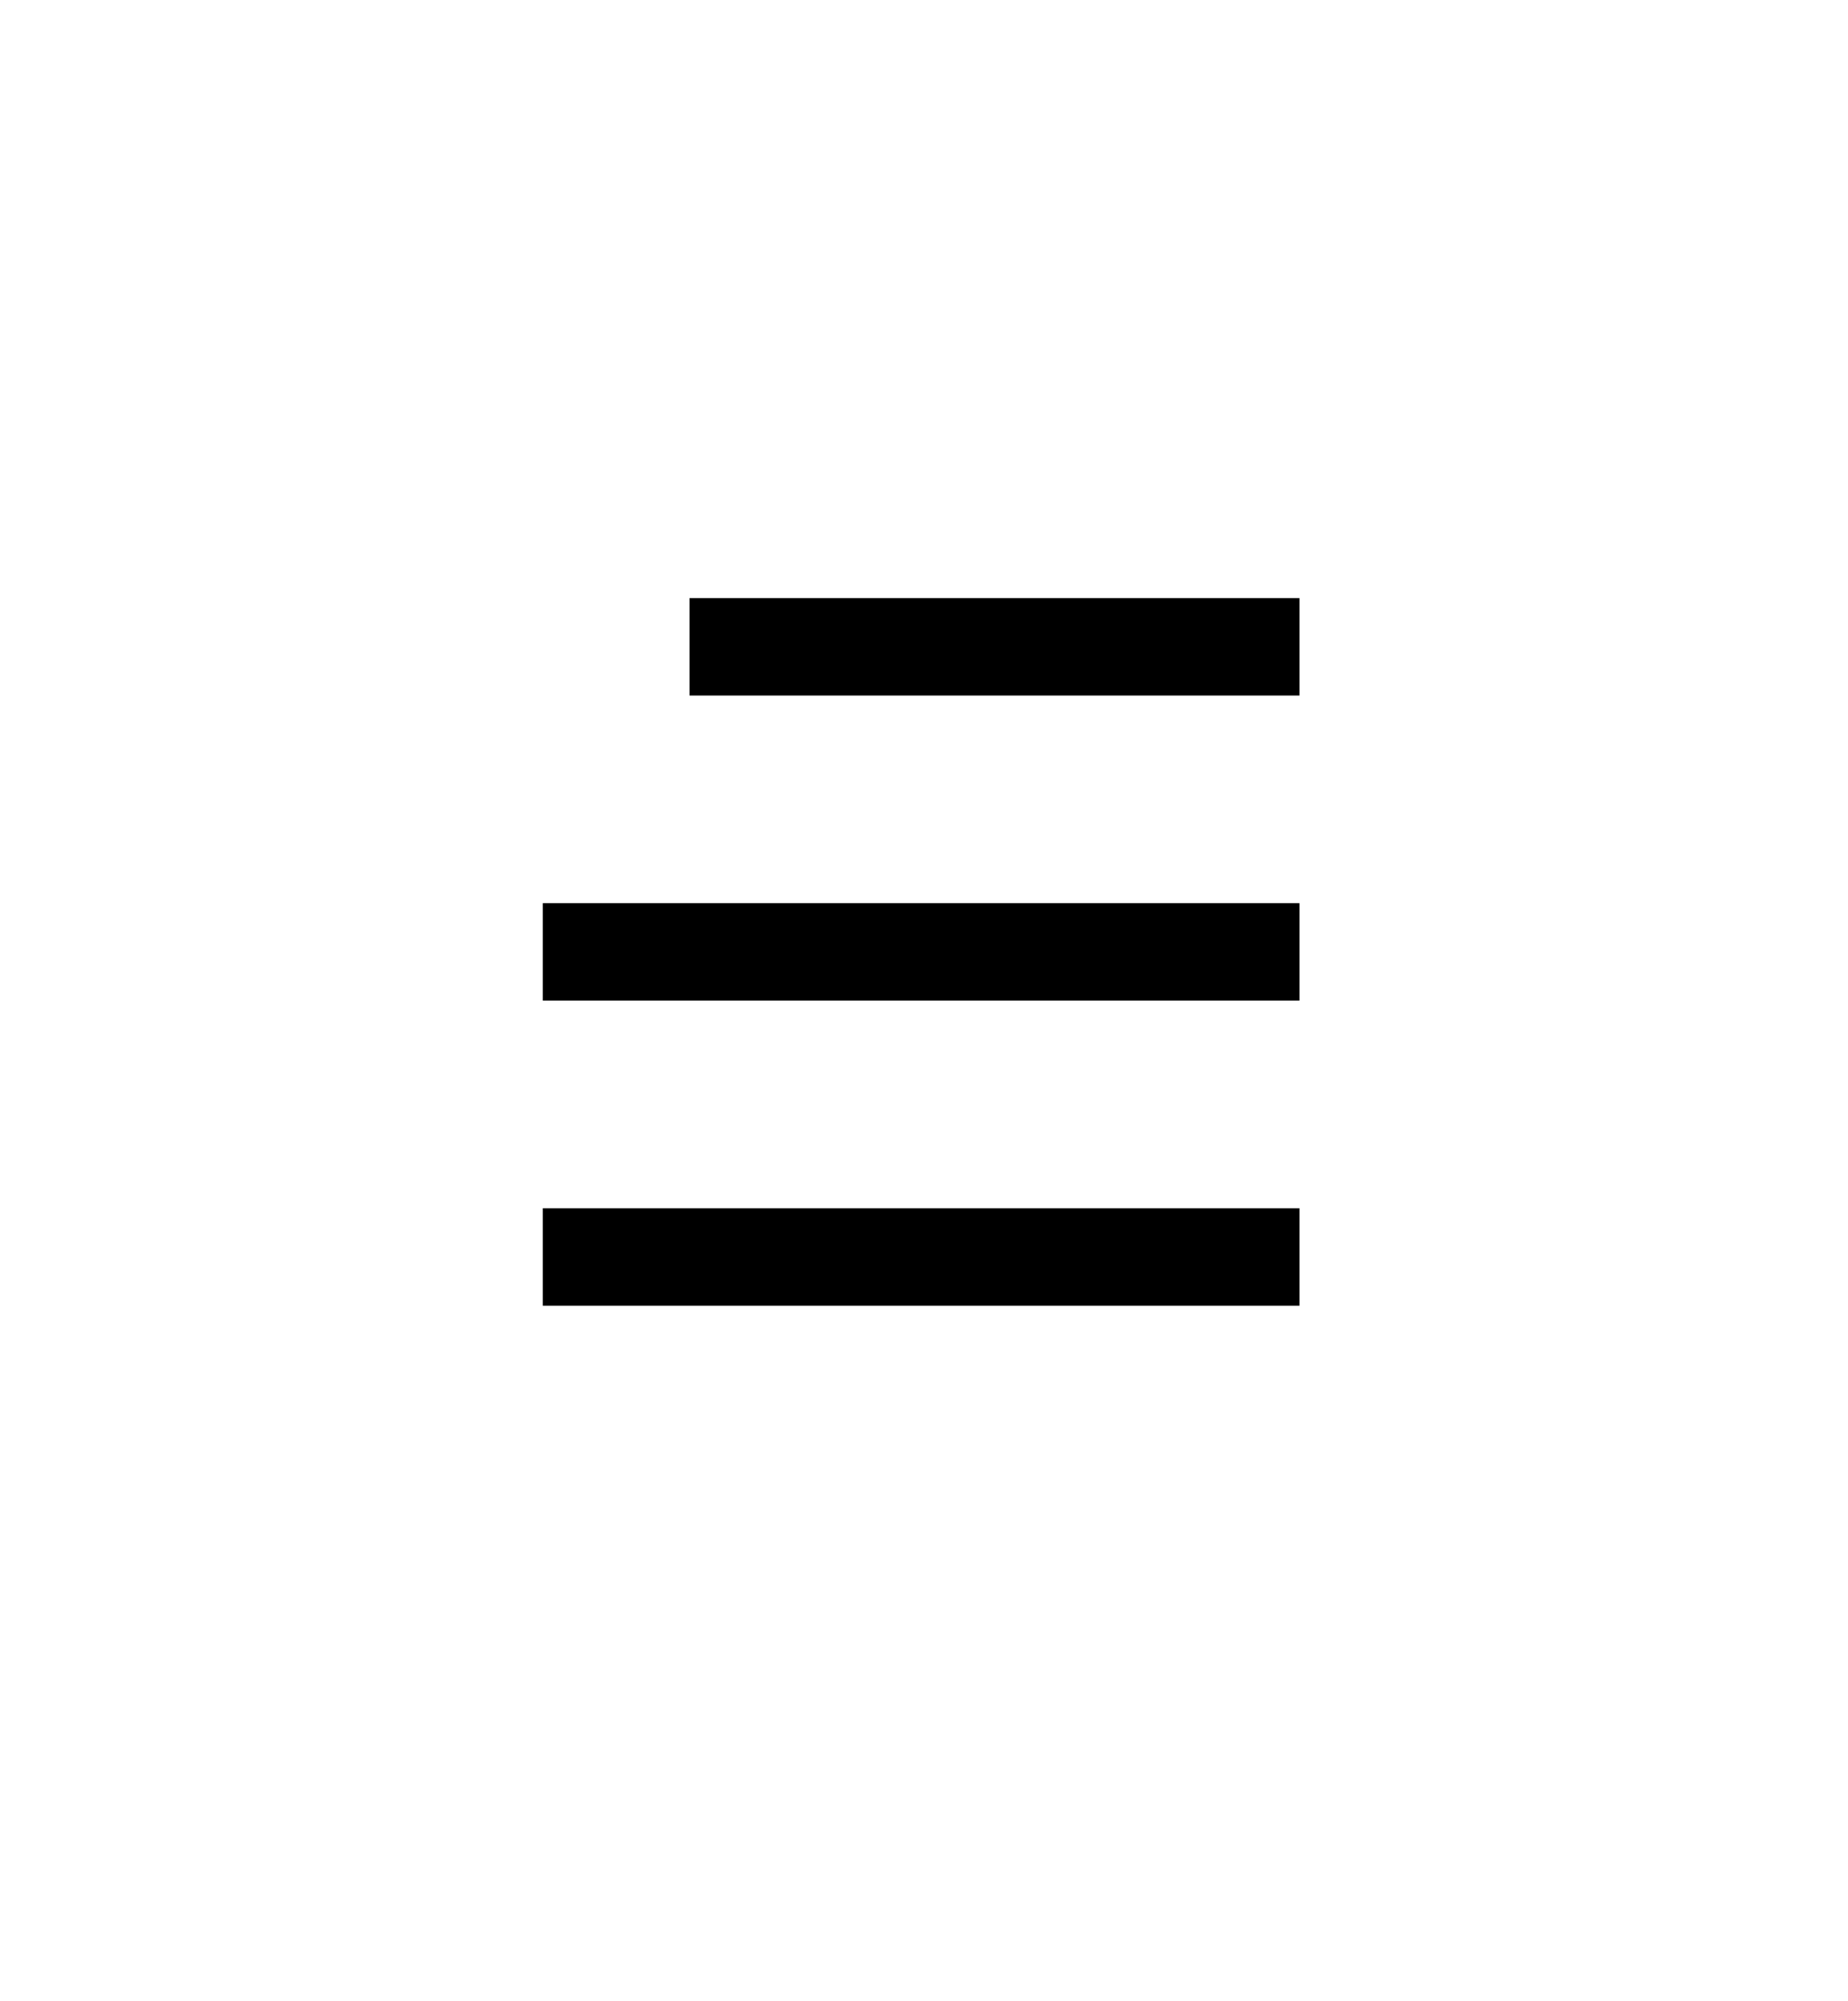 <svg xmlns="http://www.w3.org/2000/svg" xmlns:xlink="http://www.w3.org/1999/xlink" width="37.939" height="41.069" viewBox="0 0 37.939 41.069">
  <defs>
    <filter id="Soustraction_1" x="0" y="0" width="37.939" height="41.069" filterUnits="userSpaceOnUse">
      <feOffset dy="1" input="SourceAlpha"/>
      <feGaussianBlur stdDeviation="2" result="blur"/>
      <feFlood flood-opacity="0.302"/>
      <feComposite operator="in" in2="blur"/>
      <feComposite in="SourceGraphic"/>
    </filter>
  </defs>
  <g id="Groupe_13" data-name="Groupe 13" transform="translate(-626.62 -421.5)">
    <g transform="matrix(1, 0, 0, 1, 626.62, 421.5)" filter="url(#Soustraction_1)">
      <path id="Soustraction_1-2" data-name="Soustraction 1" d="M23.938,29.069H2a2,2,0,0,1-2-2V7.188L5.65,0H23.938a2,2,0,0,1,2,2V27.069A2,2,0,0,1,23.938,29.069Z" transform="translate(6 5)" fill="#fff"/>
    </g>
    <g id="Groupe_1" data-name="Groupe 1" transform="translate(637.763 434.774)">
      <line id="Ligne_21" data-name="Ligne 21" x2="12.522" transform="translate(3.012)" fill="none" stroke="#000" stroke-width="2"/>
      <line id="Ligne_22" data-name="Ligne 22" x2="15.534" transform="translate(0 6.261)" fill="none" stroke="#000" stroke-width="2"/>
      <line id="Ligne_23" data-name="Ligne 23" x2="15.534" transform="translate(0 12.522)" fill="none" stroke="#000" stroke-width="2"/>
    </g>
  </g>
</svg>
